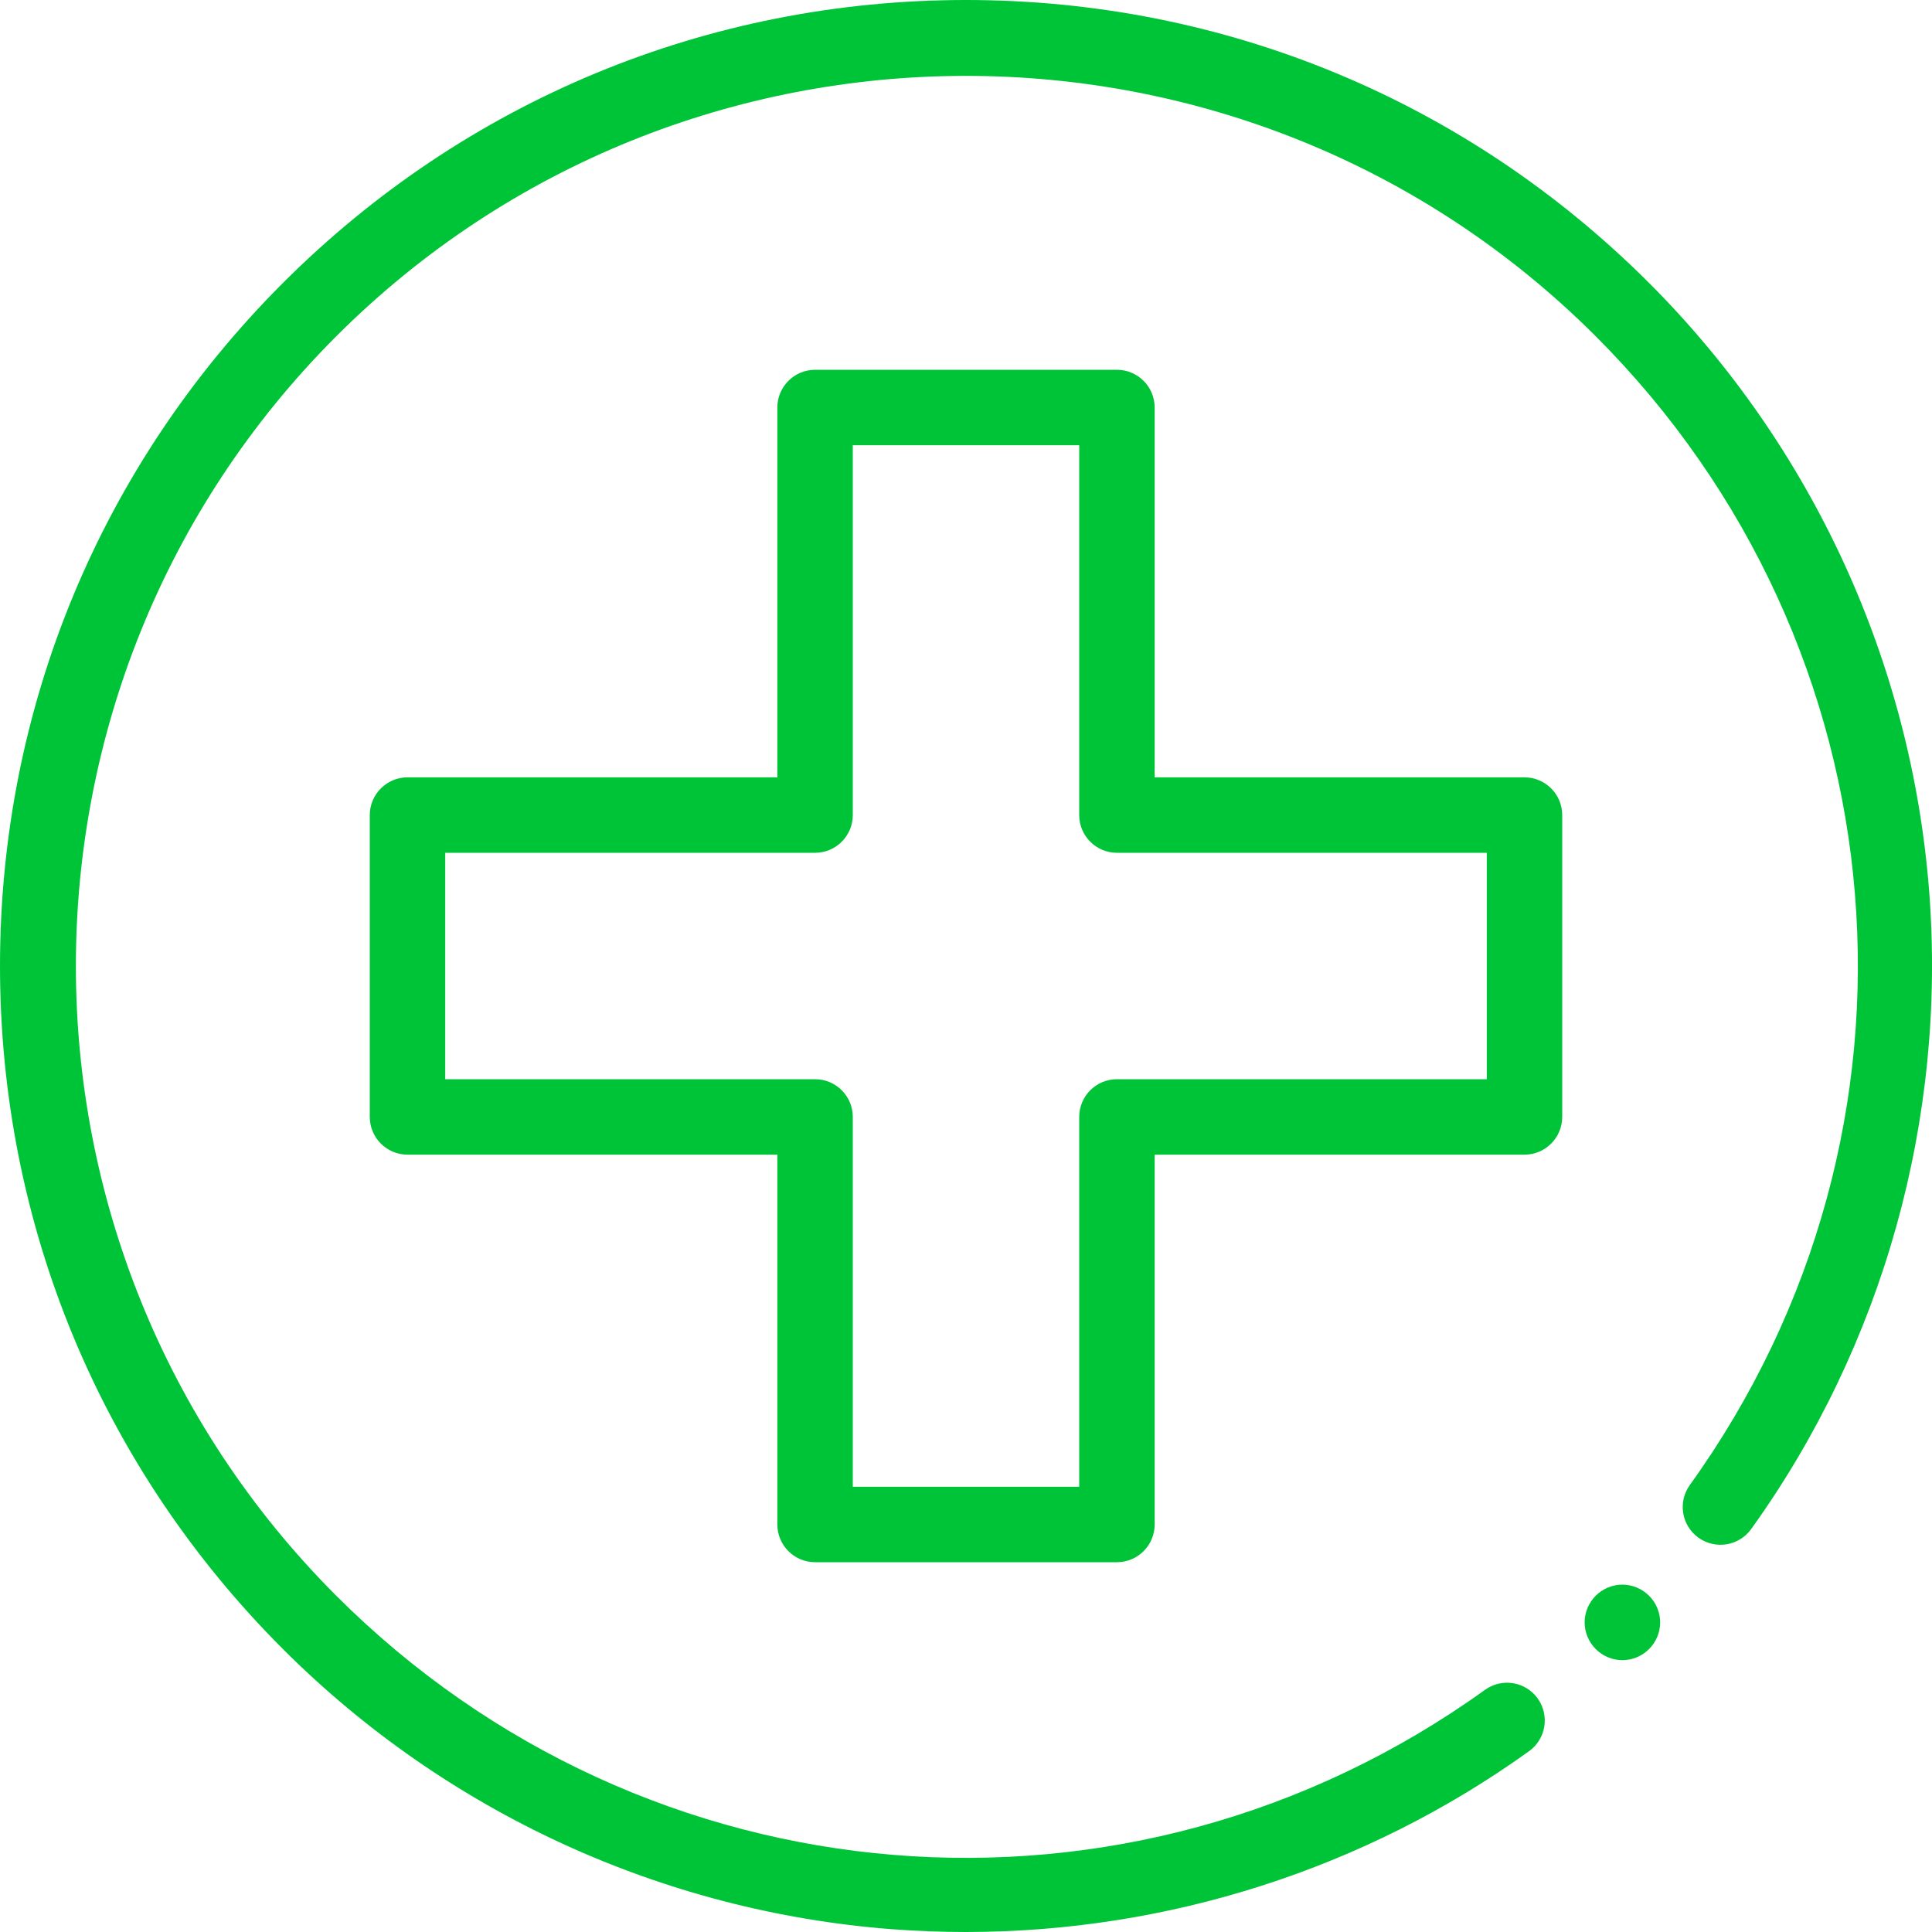 <svg width="20" height="20" viewBox="0 0 20 20" fill="none" xmlns="http://www.w3.org/2000/svg">
<g clip-path="url(#clip0)">
<path d="M11.562 16.172H8.438C8.222 16.172 8.047 15.997 8.047 15.781V11.953H4.219C4.003 11.953 3.828 11.778 3.828 11.562V8.438C3.828 8.222 4.003 8.047 4.219 8.047H8.047V4.219C8.047 4.003 8.222 3.828 8.438 3.828H11.562C11.778 3.828 11.953 4.003 11.953 4.219V8.047H15.781C15.997 8.047 16.172 8.222 16.172 8.438V11.562C16.172 11.778 15.997 11.953 15.781 11.953H11.953V15.781C11.953 15.997 11.778 16.172 11.562 16.172ZM8.828 15.391H11.172V11.562C11.172 11.347 11.347 11.172 11.562 11.172H15.391V8.828H11.562C11.347 8.828 11.172 8.653 11.172 8.438V4.609H8.828V8.438C8.828 8.653 8.653 8.828 8.438 8.828H4.609V11.172H8.438C8.653 11.172 8.828 11.347 8.828 11.562V15.391Z" fill="#00C437"/>
<path d="M9.998 20C9.742 20 9.487 19.99 9.231 19.971C6.855 19.788 4.617 18.759 2.929 17.071C1.04 15.182 0 12.671 0 10C0 7.329 1.04 4.818 2.929 2.929C4.818 1.04 7.329 0 10 0C12.671 0 15.182 1.04 17.071 2.929C18.759 4.617 19.788 6.855 19.971 9.231C20.151 11.582 19.496 13.925 18.128 15.829C18.002 16.004 17.758 16.044 17.582 15.918C17.407 15.792 17.367 15.548 17.493 15.373C20.139 11.693 19.729 6.692 16.519 3.481C12.924 -0.113 7.076 -0.113 3.481 3.481C-0.113 7.076 -0.113 12.924 3.481 16.519C6.692 19.729 11.693 20.139 15.373 17.493C15.548 17.367 15.792 17.407 15.918 17.582C16.044 17.758 16.004 18.002 15.829 18.128C14.132 19.347 12.086 20 9.998 20Z" fill="#00C437"/>
<path d="M16.795 17.186C16.692 17.186 16.591 17.144 16.519 17.071C16.446 16.998 16.404 16.898 16.404 16.795C16.404 16.692 16.446 16.591 16.519 16.519C16.591 16.446 16.692 16.404 16.795 16.404C16.898 16.404 16.998 16.446 17.071 16.519C17.144 16.591 17.186 16.692 17.186 16.795C17.186 16.898 17.144 16.998 17.071 17.071C16.998 17.144 16.898 17.186 16.795 17.186Z" fill="#00C437"/>
</g>
<defs>
<clipPath id="clip0">
<rect width="20" height="20" fill="white"/>
</clipPath>
</defs>
</svg>
